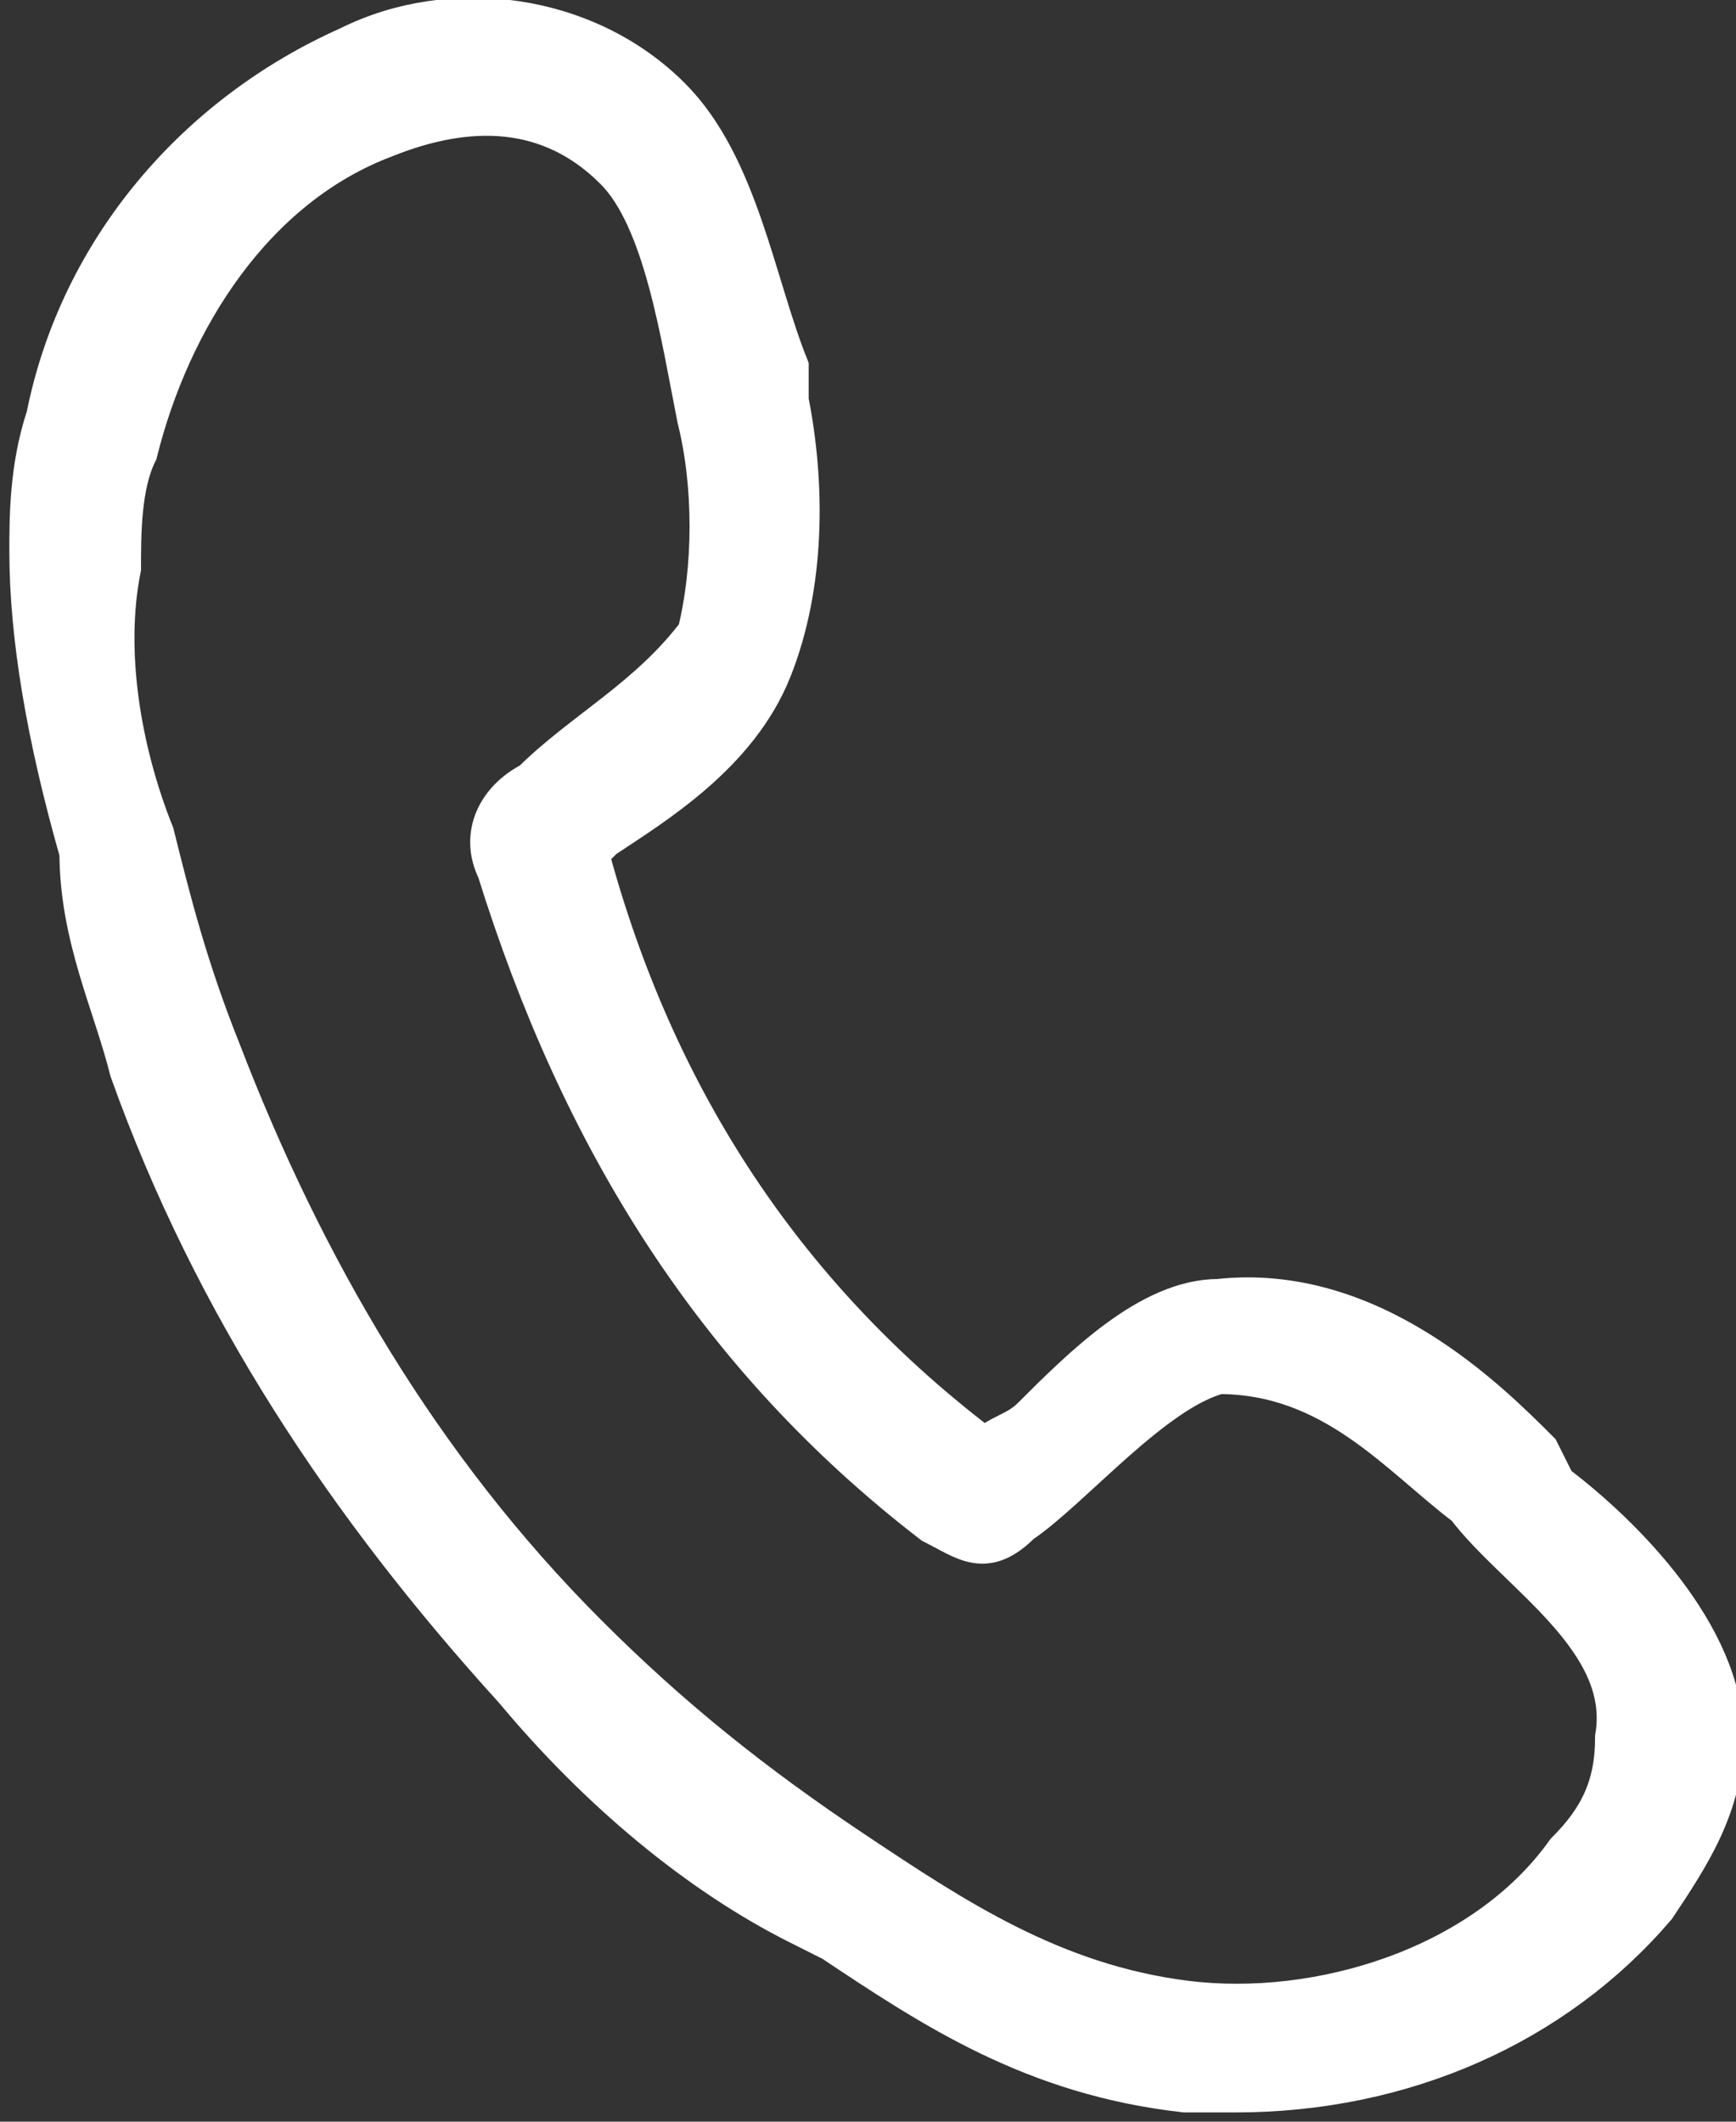 <svg width="18" height="22" viewBox="0 0 18 22" fill="none" xmlns="http://www.w3.org/2000/svg">
<rect x="0" y="0" width="18" height="22" fill="#333333" stroke="none"/>
<path d="M16.097 15.417L15.924 15.071C15.404 14.551 14.193 13.339 12.635 13.512C11.943 13.512 11.251 14.205 10.731 14.724C10.558 14.898 10.385 14.898 10.212 15.071C8.135 13.512 6.751 11.433 6.058 8.835L6.231 8.661C6.751 8.315 7.616 7.795 7.962 6.929C8.308 6.063 8.308 5.024 8.135 4.157V3.811C7.789 2.945 7.616 1.732 6.924 1.039C6.058 0.173 4.674 -6.27339e-06 3.635 0.52C2.077 1.213 0.866 2.598 0.52 4.331C0.347 4.85 0.347 5.37 0.347 5.717C0.347 6.583 0.52 7.622 0.866 8.835C0.866 9.701 1.212 10.394 1.385 11.087C2.251 13.512 3.635 15.591 5.366 17.496C6.231 18.535 7.27 19.402 8.308 19.921L8.654 20.095C9.693 20.787 10.731 21.48 12.289 21.654C12.462 21.654 12.635 21.654 12.808 21.654C14.539 21.654 16.097 20.961 17.135 19.748C17.481 19.228 17.828 18.709 17.828 18.016C17.828 16.976 16.789 15.937 16.097 15.417ZM16.27 19.228C15.404 20.441 13.674 20.961 12.289 20.787C10.904 20.614 9.866 19.921 8.827 19.228C7.789 18.535 6.924 17.843 6.058 16.976C4.327 15.244 3.116 13.165 2.251 10.913C1.904 10.047 1.731 9.354 1.558 8.661C1.212 7.795 1.039 6.756 1.212 5.89C1.212 5.543 1.212 5.024 1.385 4.677C1.731 3.291 2.597 1.906 3.981 1.386C4.847 1.039 5.712 1.039 6.404 1.732C6.924 2.252 7.097 3.465 7.27 4.331C7.443 5.024 7.443 5.89 7.27 6.583C6.751 7.276 6.058 7.622 5.539 8.142C5.193 8.315 5.02 8.661 5.193 9.008C6.058 11.78 7.443 14.031 9.693 15.764C10.039 15.937 10.212 16.11 10.558 15.764C11.077 15.417 11.943 14.378 12.635 14.205C13.847 14.205 14.539 15.071 15.231 15.591C15.751 16.284 16.962 16.976 16.789 18.016C16.789 18.535 16.616 18.882 16.27 19.228Z" fill="white" stroke="white" stroke-width="0.5" stroke-miterlimit="10"/>
</svg>
